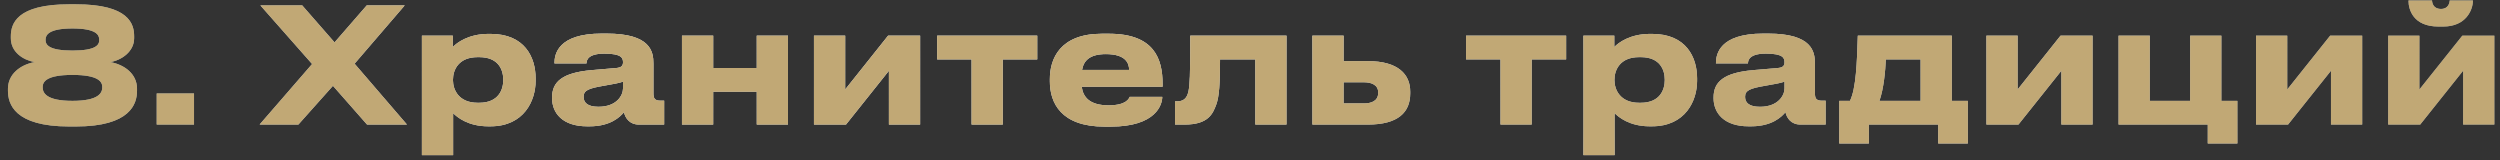 <svg width="281" height="18" viewBox="0 0 281 18" fill="none" xmlns="http://www.w3.org/2000/svg">
<rect x="0" y="0" width="281" height="18" fill="#333333" stroke="none"/>
<path d="M7.769 0.482H8.525C14.519 0.482 15.077 2.714 15.077 4.082V4.298C15.077 5.756 13.727 6.746 12.395 6.98C14.015 7.268 15.401 8.33 15.401 9.968V10.202C15.401 11.66 14.663 14.216 8.525 14.216H7.769C1.595 14.216 0.893 11.66 0.893 10.202V9.968C0.893 8.33 2.297 7.268 3.881 6.98C2.585 6.746 1.217 5.846 1.217 4.298V4.082C1.217 2.714 1.811 0.482 7.769 0.482ZM8.147 3.2C5.483 3.2 5.123 3.938 5.123 4.442V4.514C5.123 5.036 5.501 5.684 8.147 5.684C10.811 5.684 11.153 5.036 11.153 4.514V4.442C11.153 3.938 10.829 3.2 8.147 3.2ZM8.147 8.42C5.195 8.42 4.799 9.212 4.799 9.77V9.824C4.799 10.436 5.195 11.336 8.147 11.336C11.099 11.336 11.495 10.436 11.495 9.824V9.77C11.495 9.212 11.099 8.42 8.147 8.42ZM21.808 10.508V14H17.614V10.508H21.808ZM41.258 14L37.424 9.644L33.536 14H29.18L35.084 7.196L29.27 0.608H33.968L37.604 4.766L41.222 0.608H45.488L39.854 7.16L45.74 14H41.258ZM56.566 9.014V8.96C56.566 7.88 56.062 6.422 53.866 6.422H53.686C51.58 6.422 50.914 7.808 50.914 8.96V9.014C50.914 10.112 51.58 11.552 53.686 11.552H53.866C56.062 11.552 56.566 10.04 56.566 9.014ZM47.422 17.438V4.01H50.896V5.288C51.328 4.82 52.642 3.812 54.91 3.812H55.144C58.96 3.812 60.202 6.422 60.202 8.798V9.104C60.202 11.282 58.924 14.198 55.126 14.198H54.874C52.588 14.198 51.364 13.154 50.932 12.722V17.438H47.422ZM67.272 12.002C69.324 12.002 70.026 10.706 70.026 9.95V9.176C69.72 9.302 68.838 9.482 67.83 9.644C66.138 9.932 65.598 10.166 65.598 10.868V10.904C65.598 11.534 66.048 12.002 67.272 12.002ZM70.134 12.614C69.702 13.136 68.622 14.198 66.282 14.198H65.994C63.204 14.198 62.052 12.686 62.052 11.03V10.958C62.052 9.23 63.15 8.168 66.534 7.88L69.27 7.646C69.828 7.592 70.026 7.412 70.026 6.998C70.026 6.53 69.882 6.026 67.938 6.026C66.102 6.026 65.922 6.746 65.922 7.124H62.322V7.088C62.322 6.098 62.718 3.776 67.632 3.776H68.19C73.14 3.776 73.446 5.81 73.446 7.142V10.436C73.446 11.066 73.572 11.318 74.274 11.318H74.652V14H71.808C70.764 14 70.278 13.262 70.134 12.614ZM80.163 14H76.653V4.01H80.163V7.646H85.059V4.01H88.569V14H85.059V10.31H80.163V14ZM99.913 7.952L95.089 14H91.489V4.01H94.999V10.058L99.823 4.01H103.423V14H99.913V7.952ZM109.205 14V6.674H105.335V4.01H116.585V6.674H112.715V14H109.205ZM124.303 6.08C122.485 6.08 121.801 6.818 121.621 7.862H126.913C126.913 7.124 126.553 6.08 124.303 6.08ZM126.985 10.886H130.639C130.639 11.714 129.991 14.234 124.825 14.234H124.159C119.227 14.234 118.003 11.534 118.003 9.14V8.888C118.003 6.638 119.119 3.794 123.853 3.794H124.645C129.757 3.794 130.675 6.638 130.675 9.428V9.752H121.585C121.729 10.904 122.467 11.84 124.609 11.84C126.643 11.84 126.895 11.048 126.985 10.886ZM141.093 14V6.674H137.133C137.133 9.356 137.043 10.85 136.701 11.768C136.323 12.776 135.819 14 133.173 14H132.075V11.39H132.291C132.921 11.39 133.389 11.174 133.587 10.256C133.731 9.482 133.785 8.636 133.785 4.01H144.603V14H141.093ZM147.511 14V4.01H151.021V6.872H153.757C157.177 6.872 158.509 8.384 158.509 10.292V10.508C158.509 12.596 157.177 14 153.757 14H147.511ZM151.021 11.624H153.325C154.045 11.624 154.909 11.408 154.909 10.436V10.382C154.909 9.482 154.045 9.248 153.325 9.248H151.021V11.624ZM168.654 14V6.674H164.784V4.01H176.034V6.674H172.164V14H168.654ZM187.118 9.014V8.96C187.118 7.88 186.614 6.422 184.418 6.422H184.238C182.132 6.422 181.466 7.808 181.466 8.96V9.014C181.466 10.112 182.132 11.552 184.238 11.552H184.418C186.614 11.552 187.118 10.04 187.118 9.014ZM177.974 17.438V4.01H181.448V5.288C181.88 4.82 183.194 3.812 185.462 3.812H185.696C189.512 3.812 190.754 6.422 190.754 8.798V9.104C190.754 11.282 189.476 14.198 185.678 14.198H185.426C183.14 14.198 181.916 13.154 181.484 12.722V17.438H177.974ZM197.824 12.002C199.876 12.002 200.578 10.706 200.578 9.95V9.176C200.272 9.302 199.39 9.482 198.382 9.644C196.69 9.932 196.15 10.166 196.15 10.868V10.904C196.15 11.534 196.6 12.002 197.824 12.002ZM200.686 12.614C200.254 13.136 199.174 14.198 196.834 14.198H196.546C193.756 14.198 192.604 12.686 192.604 11.03V10.958C192.604 9.23 193.702 8.168 197.086 7.88L199.822 7.646C200.38 7.592 200.578 7.412 200.578 6.998C200.578 6.53 200.434 6.026 198.49 6.026C196.654 6.026 196.474 6.746 196.474 7.124H192.874V7.088C192.874 6.098 193.27 3.776 198.184 3.776H198.742C203.692 3.776 203.998 5.81 203.998 7.142V10.436C203.998 11.066 204.124 11.318 204.826 11.318H205.204V14H202.36C201.316 14 200.83 13.262 200.686 12.614ZM206.73 16.124V11.336H207.936C208.62 9.968 208.728 6.998 208.818 4.01H219.384V11.336H221.184V16.124H217.854V14H210.06V16.124H206.73ZM211.248 11.336H215.874V6.674H211.968C211.914 7.97 211.734 9.95 211.248 11.336ZM231.696 7.952L226.872 14H223.272V4.01H226.782V10.058L231.606 4.01H235.206V14H231.696V7.952ZM251.482 11.336V16.124H248.152V14H238.126V4.01H241.636V11.336H246.172V4.01H249.682V11.336H251.482ZM262.001 7.952L257.177 14H253.577V4.01H257.087V10.058L261.911 4.01H265.511V14H262.001V7.952ZM276.855 7.952L272.031 14H268.431V4.01H271.941V10.058L276.765 4.01H280.365V14H276.855V7.952ZM274.623 2.984H274.083C271.221 2.984 270.717 1.04 270.717 0.104V0.05H273.363C273.363 0.284 273.471 1.004 274.371 1.004C275.217 1.004 275.343 0.284 275.343 0.05H277.953V0.104C277.953 1.04 277.233 2.984 274.623 2.984Z" fill="url(#paint0_linear_2018_1276)"/>
<path d="M7.769 0.482H8.525C14.519 0.482 15.077 2.714 15.077 4.082V4.298C15.077 5.756 13.727 6.746 12.395 6.98C14.015 7.268 15.401 8.33 15.401 9.968V10.202C15.401 11.66 14.663 14.216 8.525 14.216H7.769C1.595 14.216 0.893 11.66 0.893 10.202V9.968C0.893 8.33 2.297 7.268 3.881 6.98C2.585 6.746 1.217 5.846 1.217 4.298V4.082C1.217 2.714 1.811 0.482 7.769 0.482ZM8.147 3.2C5.483 3.2 5.123 3.938 5.123 4.442V4.514C5.123 5.036 5.501 5.684 8.147 5.684C10.811 5.684 11.153 5.036 11.153 4.514V4.442C11.153 3.938 10.829 3.2 8.147 3.2ZM8.147 8.42C5.195 8.42 4.799 9.212 4.799 9.77V9.824C4.799 10.436 5.195 11.336 8.147 11.336C11.099 11.336 11.495 10.436 11.495 9.824V9.77C11.495 9.212 11.099 8.42 8.147 8.42ZM21.808 10.508V14H17.614V10.508H21.808ZM41.258 14L37.424 9.644L33.536 14H29.18L35.084 7.196L29.27 0.608H33.968L37.604 4.766L41.222 0.608H45.488L39.854 7.16L45.74 14H41.258ZM56.566 9.014V8.96C56.566 7.88 56.062 6.422 53.866 6.422H53.686C51.58 6.422 50.914 7.808 50.914 8.96V9.014C50.914 10.112 51.58 11.552 53.686 11.552H53.866C56.062 11.552 56.566 10.04 56.566 9.014ZM47.422 17.438V4.01H50.896V5.288C51.328 4.82 52.642 3.812 54.91 3.812H55.144C58.96 3.812 60.202 6.422 60.202 8.798V9.104C60.202 11.282 58.924 14.198 55.126 14.198H54.874C52.588 14.198 51.364 13.154 50.932 12.722V17.438H47.422ZM67.272 12.002C69.324 12.002 70.026 10.706 70.026 9.95V9.176C69.72 9.302 68.838 9.482 67.83 9.644C66.138 9.932 65.598 10.166 65.598 10.868V10.904C65.598 11.534 66.048 12.002 67.272 12.002ZM70.134 12.614C69.702 13.136 68.622 14.198 66.282 14.198H65.994C63.204 14.198 62.052 12.686 62.052 11.03V10.958C62.052 9.23 63.15 8.168 66.534 7.88L69.27 7.646C69.828 7.592 70.026 7.412 70.026 6.998C70.026 6.53 69.882 6.026 67.938 6.026C66.102 6.026 65.922 6.746 65.922 7.124H62.322V7.088C62.322 6.098 62.718 3.776 67.632 3.776H68.19C73.14 3.776 73.446 5.81 73.446 7.142V10.436C73.446 11.066 73.572 11.318 74.274 11.318H74.652V14H71.808C70.764 14 70.278 13.262 70.134 12.614ZM80.163 14H76.653V4.01H80.163V7.646H85.059V4.01H88.569V14H85.059V10.31H80.163V14ZM99.913 7.952L95.089 14H91.489V4.01H94.999V10.058L99.823 4.01H103.423V14H99.913V7.952ZM109.205 14V6.674H105.335V4.01H116.585V6.674H112.715V14H109.205ZM124.303 6.08C122.485 6.08 121.801 6.818 121.621 7.862H126.913C126.913 7.124 126.553 6.08 124.303 6.08ZM126.985 10.886H130.639C130.639 11.714 129.991 14.234 124.825 14.234H124.159C119.227 14.234 118.003 11.534 118.003 9.14V8.888C118.003 6.638 119.119 3.794 123.853 3.794H124.645C129.757 3.794 130.675 6.638 130.675 9.428V9.752H121.585C121.729 10.904 122.467 11.84 124.609 11.84C126.643 11.84 126.895 11.048 126.985 10.886ZM141.093 14V6.674H137.133C137.133 9.356 137.043 10.85 136.701 11.768C136.323 12.776 135.819 14 133.173 14H132.075V11.39H132.291C132.921 11.39 133.389 11.174 133.587 10.256C133.731 9.482 133.785 8.636 133.785 4.01H144.603V14H141.093ZM147.511 14V4.01H151.021V6.872H153.757C157.177 6.872 158.509 8.384 158.509 10.292V10.508C158.509 12.596 157.177 14 153.757 14H147.511ZM151.021 11.624H153.325C154.045 11.624 154.909 11.408 154.909 10.436V10.382C154.909 9.482 154.045 9.248 153.325 9.248H151.021V11.624ZM168.654 14V6.674H164.784V4.01H176.034V6.674H172.164V14H168.654ZM187.118 9.014V8.96C187.118 7.88 186.614 6.422 184.418 6.422H184.238C182.132 6.422 181.466 7.808 181.466 8.96V9.014C181.466 10.112 182.132 11.552 184.238 11.552H184.418C186.614 11.552 187.118 10.04 187.118 9.014ZM177.974 17.438V4.01H181.448V5.288C181.88 4.82 183.194 3.812 185.462 3.812H185.696C189.512 3.812 190.754 6.422 190.754 8.798V9.104C190.754 11.282 189.476 14.198 185.678 14.198H185.426C183.14 14.198 181.916 13.154 181.484 12.722V17.438H177.974ZM197.824 12.002C199.876 12.002 200.578 10.706 200.578 9.95V9.176C200.272 9.302 199.39 9.482 198.382 9.644C196.69 9.932 196.15 10.166 196.15 10.868V10.904C196.15 11.534 196.6 12.002 197.824 12.002ZM200.686 12.614C200.254 13.136 199.174 14.198 196.834 14.198H196.546C193.756 14.198 192.604 12.686 192.604 11.03V10.958C192.604 9.23 193.702 8.168 197.086 7.88L199.822 7.646C200.38 7.592 200.578 7.412 200.578 6.998C200.578 6.53 200.434 6.026 198.49 6.026C196.654 6.026 196.474 6.746 196.474 7.124H192.874V7.088C192.874 6.098 193.27 3.776 198.184 3.776H198.742C203.692 3.776 203.998 5.81 203.998 7.142V10.436C203.998 11.066 204.124 11.318 204.826 11.318H205.204V14H202.36C201.316 14 200.83 13.262 200.686 12.614ZM206.73 16.124V11.336H207.936C208.62 9.968 208.728 6.998 208.818 4.01H219.384V11.336H221.184V16.124H217.854V14H210.06V16.124H206.73ZM211.248 11.336H215.874V6.674H211.968C211.914 7.97 211.734 9.95 211.248 11.336ZM231.696 7.952L226.872 14H223.272V4.01H226.782V10.058L231.606 4.01H235.206V14H231.696V7.952ZM251.482 11.336V16.124H248.152V14H238.126V4.01H241.636V11.336H246.172V4.01H249.682V11.336H251.482ZM262.001 7.952L257.177 14H253.577V4.01H257.087V10.058L261.911 4.01H265.511V14H262.001V7.952ZM276.855 7.952L272.031 14H268.431V4.01H271.941V10.058L276.765 4.01H280.365V14H276.855V7.952ZM274.623 2.984H274.083C271.221 2.984 270.717 1.04 270.717 0.104V0.05H273.363C273.363 0.284 273.471 1.004 274.371 1.004C275.217 1.004 275.343 0.284 275.343 0.05H277.953V0.104C277.953 1.04 277.233 2.984 274.623 2.984Z" fill="url(#paint1_radial_2018_1276)" style="mix-blend-mode:overlay"/>
<path d="M7.769 0.482H8.525C14.519 0.482 15.077 2.714 15.077 4.082V4.298C15.077 5.756 13.727 6.746 12.395 6.98C14.015 7.268 15.401 8.33 15.401 9.968V10.202C15.401 11.66 14.663 14.216 8.525 14.216H7.769C1.595 14.216 0.893 11.66 0.893 10.202V9.968C0.893 8.33 2.297 7.268 3.881 6.98C2.585 6.746 1.217 5.846 1.217 4.298V4.082C1.217 2.714 1.811 0.482 7.769 0.482ZM8.147 3.2C5.483 3.2 5.123 3.938 5.123 4.442V4.514C5.123 5.036 5.501 5.684 8.147 5.684C10.811 5.684 11.153 5.036 11.153 4.514V4.442C11.153 3.938 10.829 3.2 8.147 3.2ZM8.147 8.42C5.195 8.42 4.799 9.212 4.799 9.77V9.824C4.799 10.436 5.195 11.336 8.147 11.336C11.099 11.336 11.495 10.436 11.495 9.824V9.77C11.495 9.212 11.099 8.42 8.147 8.42ZM21.808 10.508V14H17.614V10.508H21.808ZM41.258 14L37.424 9.644L33.536 14H29.18L35.084 7.196L29.27 0.608H33.968L37.604 4.766L41.222 0.608H45.488L39.854 7.16L45.74 14H41.258ZM56.566 9.014V8.96C56.566 7.88 56.062 6.422 53.866 6.422H53.686C51.58 6.422 50.914 7.808 50.914 8.96V9.014C50.914 10.112 51.58 11.552 53.686 11.552H53.866C56.062 11.552 56.566 10.04 56.566 9.014ZM47.422 17.438V4.01H50.896V5.288C51.328 4.82 52.642 3.812 54.91 3.812H55.144C58.96 3.812 60.202 6.422 60.202 8.798V9.104C60.202 11.282 58.924 14.198 55.126 14.198H54.874C52.588 14.198 51.364 13.154 50.932 12.722V17.438H47.422ZM67.272 12.002C69.324 12.002 70.026 10.706 70.026 9.95V9.176C69.72 9.302 68.838 9.482 67.83 9.644C66.138 9.932 65.598 10.166 65.598 10.868V10.904C65.598 11.534 66.048 12.002 67.272 12.002ZM70.134 12.614C69.702 13.136 68.622 14.198 66.282 14.198H65.994C63.204 14.198 62.052 12.686 62.052 11.03V10.958C62.052 9.23 63.15 8.168 66.534 7.88L69.27 7.646C69.828 7.592 70.026 7.412 70.026 6.998C70.026 6.53 69.882 6.026 67.938 6.026C66.102 6.026 65.922 6.746 65.922 7.124H62.322V7.088C62.322 6.098 62.718 3.776 67.632 3.776H68.19C73.14 3.776 73.446 5.81 73.446 7.142V10.436C73.446 11.066 73.572 11.318 74.274 11.318H74.652V14H71.808C70.764 14 70.278 13.262 70.134 12.614ZM80.163 14H76.653V4.01H80.163V7.646H85.059V4.01H88.569V14H85.059V10.31H80.163V14ZM99.913 7.952L95.089 14H91.489V4.01H94.999V10.058L99.823 4.01H103.423V14H99.913V7.952ZM109.205 14V6.674H105.335V4.01H116.585V6.674H112.715V14H109.205ZM124.303 6.08C122.485 6.08 121.801 6.818 121.621 7.862H126.913C126.913 7.124 126.553 6.08 124.303 6.08ZM126.985 10.886H130.639C130.639 11.714 129.991 14.234 124.825 14.234H124.159C119.227 14.234 118.003 11.534 118.003 9.14V8.888C118.003 6.638 119.119 3.794 123.853 3.794H124.645C129.757 3.794 130.675 6.638 130.675 9.428V9.752H121.585C121.729 10.904 122.467 11.84 124.609 11.84C126.643 11.84 126.895 11.048 126.985 10.886ZM141.093 14V6.674H137.133C137.133 9.356 137.043 10.85 136.701 11.768C136.323 12.776 135.819 14 133.173 14H132.075V11.39H132.291C132.921 11.39 133.389 11.174 133.587 10.256C133.731 9.482 133.785 8.636 133.785 4.01H144.603V14H141.093ZM147.511 14V4.01H151.021V6.872H153.757C157.177 6.872 158.509 8.384 158.509 10.292V10.508C158.509 12.596 157.177 14 153.757 14H147.511ZM151.021 11.624H153.325C154.045 11.624 154.909 11.408 154.909 10.436V10.382C154.909 9.482 154.045 9.248 153.325 9.248H151.021V11.624ZM168.654 14V6.674H164.784V4.01H176.034V6.674H172.164V14H168.654ZM187.118 9.014V8.96C187.118 7.88 186.614 6.422 184.418 6.422H184.238C182.132 6.422 181.466 7.808 181.466 8.96V9.014C181.466 10.112 182.132 11.552 184.238 11.552H184.418C186.614 11.552 187.118 10.04 187.118 9.014ZM177.974 17.438V4.01H181.448V5.288C181.88 4.82 183.194 3.812 185.462 3.812H185.696C189.512 3.812 190.754 6.422 190.754 8.798V9.104C190.754 11.282 189.476 14.198 185.678 14.198H185.426C183.14 14.198 181.916 13.154 181.484 12.722V17.438H177.974ZM197.824 12.002C199.876 12.002 200.578 10.706 200.578 9.95V9.176C200.272 9.302 199.39 9.482 198.382 9.644C196.69 9.932 196.15 10.166 196.15 10.868V10.904C196.15 11.534 196.6 12.002 197.824 12.002ZM200.686 12.614C200.254 13.136 199.174 14.198 196.834 14.198H196.546C193.756 14.198 192.604 12.686 192.604 11.03V10.958C192.604 9.23 193.702 8.168 197.086 7.88L199.822 7.646C200.38 7.592 200.578 7.412 200.578 6.998C200.578 6.53 200.434 6.026 198.49 6.026C196.654 6.026 196.474 6.746 196.474 7.124H192.874V7.088C192.874 6.098 193.27 3.776 198.184 3.776H198.742C203.692 3.776 203.998 5.81 203.998 7.142V10.436C203.998 11.066 204.124 11.318 204.826 11.318H205.204V14H202.36C201.316 14 200.83 13.262 200.686 12.614ZM206.73 16.124V11.336H207.936C208.62 9.968 208.728 6.998 208.818 4.01H219.384V11.336H221.184V16.124H217.854V14H210.06V16.124H206.73ZM211.248 11.336H215.874V6.674H211.968C211.914 7.97 211.734 9.95 211.248 11.336ZM231.696 7.952L226.872 14H223.272V4.01H226.782V10.058L231.606 4.01H235.206V14H231.696V7.952ZM251.482 11.336V16.124H248.152V14H238.126V4.01H241.636V11.336H246.172V4.01H249.682V11.336H251.482ZM262.001 7.952L257.177 14H253.577V4.01H257.087V10.058L261.911 4.01H265.511V14H262.001V7.952ZM276.855 7.952L272.031 14H268.431V4.01H271.941V10.058L276.765 4.01H280.365V14H276.855V7.952ZM274.623 2.984H274.083C271.221 2.984 270.717 1.04 270.717 0.104V0.05H273.363C273.363 0.284 273.471 1.004 274.371 1.004C275.217 1.004 275.343 0.284 275.343 0.05H277.953V0.104C277.953 1.04 277.233 2.984 274.623 2.984Z" fill="url(#paint2_radial_2018_1276)"/>
<path d="M7.769 0.482H8.525C14.519 0.482 15.077 2.714 15.077 4.082V4.298C15.077 5.756 13.727 6.746 12.395 6.98C14.015 7.268 15.401 8.33 15.401 9.968V10.202C15.401 11.66 14.663 14.216 8.525 14.216H7.769C1.595 14.216 0.893 11.66 0.893 10.202V9.968C0.893 8.33 2.297 7.268 3.881 6.98C2.585 6.746 1.217 5.846 1.217 4.298V4.082C1.217 2.714 1.811 0.482 7.769 0.482ZM8.147 3.2C5.483 3.2 5.123 3.938 5.123 4.442V4.514C5.123 5.036 5.501 5.684 8.147 5.684C10.811 5.684 11.153 5.036 11.153 4.514V4.442C11.153 3.938 10.829 3.2 8.147 3.2ZM8.147 8.42C5.195 8.42 4.799 9.212 4.799 9.77V9.824C4.799 10.436 5.195 11.336 8.147 11.336C11.099 11.336 11.495 10.436 11.495 9.824V9.77C11.495 9.212 11.099 8.42 8.147 8.42ZM21.808 10.508V14H17.614V10.508H21.808ZM41.258 14L37.424 9.644L33.536 14H29.18L35.084 7.196L29.27 0.608H33.968L37.604 4.766L41.222 0.608H45.488L39.854 7.16L45.74 14H41.258ZM56.566 9.014V8.96C56.566 7.88 56.062 6.422 53.866 6.422H53.686C51.58 6.422 50.914 7.808 50.914 8.96V9.014C50.914 10.112 51.58 11.552 53.686 11.552H53.866C56.062 11.552 56.566 10.04 56.566 9.014ZM47.422 17.438V4.01H50.896V5.288C51.328 4.82 52.642 3.812 54.91 3.812H55.144C58.96 3.812 60.202 6.422 60.202 8.798V9.104C60.202 11.282 58.924 14.198 55.126 14.198H54.874C52.588 14.198 51.364 13.154 50.932 12.722V17.438H47.422ZM67.272 12.002C69.324 12.002 70.026 10.706 70.026 9.95V9.176C69.72 9.302 68.838 9.482 67.83 9.644C66.138 9.932 65.598 10.166 65.598 10.868V10.904C65.598 11.534 66.048 12.002 67.272 12.002ZM70.134 12.614C69.702 13.136 68.622 14.198 66.282 14.198H65.994C63.204 14.198 62.052 12.686 62.052 11.03V10.958C62.052 9.23 63.15 8.168 66.534 7.88L69.27 7.646C69.828 7.592 70.026 7.412 70.026 6.998C70.026 6.53 69.882 6.026 67.938 6.026C66.102 6.026 65.922 6.746 65.922 7.124H62.322V7.088C62.322 6.098 62.718 3.776 67.632 3.776H68.19C73.14 3.776 73.446 5.81 73.446 7.142V10.436C73.446 11.066 73.572 11.318 74.274 11.318H74.652V14H71.808C70.764 14 70.278 13.262 70.134 12.614ZM80.163 14H76.653V4.01H80.163V7.646H85.059V4.01H88.569V14H85.059V10.31H80.163V14ZM99.913 7.952L95.089 14H91.489V4.01H94.999V10.058L99.823 4.01H103.423V14H99.913V7.952ZM109.205 14V6.674H105.335V4.01H116.585V6.674H112.715V14H109.205ZM124.303 6.08C122.485 6.08 121.801 6.818 121.621 7.862H126.913C126.913 7.124 126.553 6.08 124.303 6.08ZM126.985 10.886H130.639C130.639 11.714 129.991 14.234 124.825 14.234H124.159C119.227 14.234 118.003 11.534 118.003 9.14V8.888C118.003 6.638 119.119 3.794 123.853 3.794H124.645C129.757 3.794 130.675 6.638 130.675 9.428V9.752H121.585C121.729 10.904 122.467 11.84 124.609 11.84C126.643 11.84 126.895 11.048 126.985 10.886ZM141.093 14V6.674H137.133C137.133 9.356 137.043 10.85 136.701 11.768C136.323 12.776 135.819 14 133.173 14H132.075V11.39H132.291C132.921 11.39 133.389 11.174 133.587 10.256C133.731 9.482 133.785 8.636 133.785 4.01H144.603V14H141.093ZM147.511 14V4.01H151.021V6.872H153.757C157.177 6.872 158.509 8.384 158.509 10.292V10.508C158.509 12.596 157.177 14 153.757 14H147.511ZM151.021 11.624H153.325C154.045 11.624 154.909 11.408 154.909 10.436V10.382C154.909 9.482 154.045 9.248 153.325 9.248H151.021V11.624ZM168.654 14V6.674H164.784V4.01H176.034V6.674H172.164V14H168.654ZM187.118 9.014V8.96C187.118 7.88 186.614 6.422 184.418 6.422H184.238C182.132 6.422 181.466 7.808 181.466 8.96V9.014C181.466 10.112 182.132 11.552 184.238 11.552H184.418C186.614 11.552 187.118 10.04 187.118 9.014ZM177.974 17.438V4.01H181.448V5.288C181.88 4.82 183.194 3.812 185.462 3.812H185.696C189.512 3.812 190.754 6.422 190.754 8.798V9.104C190.754 11.282 189.476 14.198 185.678 14.198H185.426C183.14 14.198 181.916 13.154 181.484 12.722V17.438H177.974ZM197.824 12.002C199.876 12.002 200.578 10.706 200.578 9.95V9.176C200.272 9.302 199.39 9.482 198.382 9.644C196.69 9.932 196.15 10.166 196.15 10.868V10.904C196.15 11.534 196.6 12.002 197.824 12.002ZM200.686 12.614C200.254 13.136 199.174 14.198 196.834 14.198H196.546C193.756 14.198 192.604 12.686 192.604 11.03V10.958C192.604 9.23 193.702 8.168 197.086 7.88L199.822 7.646C200.38 7.592 200.578 7.412 200.578 6.998C200.578 6.53 200.434 6.026 198.49 6.026C196.654 6.026 196.474 6.746 196.474 7.124H192.874V7.088C192.874 6.098 193.27 3.776 198.184 3.776H198.742C203.692 3.776 203.998 5.81 203.998 7.142V10.436C203.998 11.066 204.124 11.318 204.826 11.318H205.204V14H202.36C201.316 14 200.83 13.262 200.686 12.614ZM206.73 16.124V11.336H207.936C208.62 9.968 208.728 6.998 208.818 4.01H219.384V11.336H221.184V16.124H217.854V14H210.06V16.124H206.73ZM211.248 11.336H215.874V6.674H211.968C211.914 7.97 211.734 9.95 211.248 11.336ZM231.696 7.952L226.872 14H223.272V4.01H226.782V10.058L231.606 4.01H235.206V14H231.696V7.952ZM251.482 11.336V16.124H248.152V14H238.126V4.01H241.636V11.336H246.172V4.01H249.682V11.336H251.482ZM262.001 7.952L257.177 14H253.577V4.01H257.087V10.058L261.911 4.01H265.511V14H262.001V7.952ZM276.855 7.952L272.031 14H268.431V4.01H271.941V10.058L276.765 4.01H280.365V14H276.855V7.952ZM274.623 2.984H274.083C271.221 2.984 270.717 1.04 270.717 0.104V0.05H273.363C273.363 0.284 273.471 1.004 274.371 1.004C275.217 1.004 275.343 0.284 275.343 0.05H277.953V0.104C277.953 1.04 277.233 2.984 274.623 2.984Z" fill="#C1A875" style="mix-blend-mode:color"/>
<defs>
<linearGradient id="paint0_linear_2018_1276" x1="2" y1="6" x2="282" y2="6" gradientUnits="userSpaceOnUse">
<stop stop-color="#576167"/>
<stop offset="0.191" stop-color="#9EA1A2"/>
<stop offset="0.396" stop-color="#848989"/>
<stop offset="0.621" stop-color="#576167"/>
<stop offset="0.83" stop-color="#757A7C"/>
<stop offset="1" stop-color="#576167"/>
</linearGradient>
<radialGradient id="paint1_radial_2018_1276" cx="0" cy="0" r="1" gradientUnits="userSpaceOnUse" gradientTransform="translate(151.114 -3.202) rotate(90) scale(17.831 211.829)">
<stop stop-color="white"/>
<stop offset="1" stop-color="white" stop-opacity="0"/>
</radialGradient>
<radialGradient id="paint2_radial_2018_1276" cx="0" cy="0" r="1" gradientUnits="userSpaceOnUse" gradientTransform="translate(166.952 23.663) rotate(-88.995) scale(25.555 302.864)">
<stop stop-color="white"/>
<stop offset="1" stop-color="white" stop-opacity="0"/>
</radialGradient>
</defs>
</svg>
